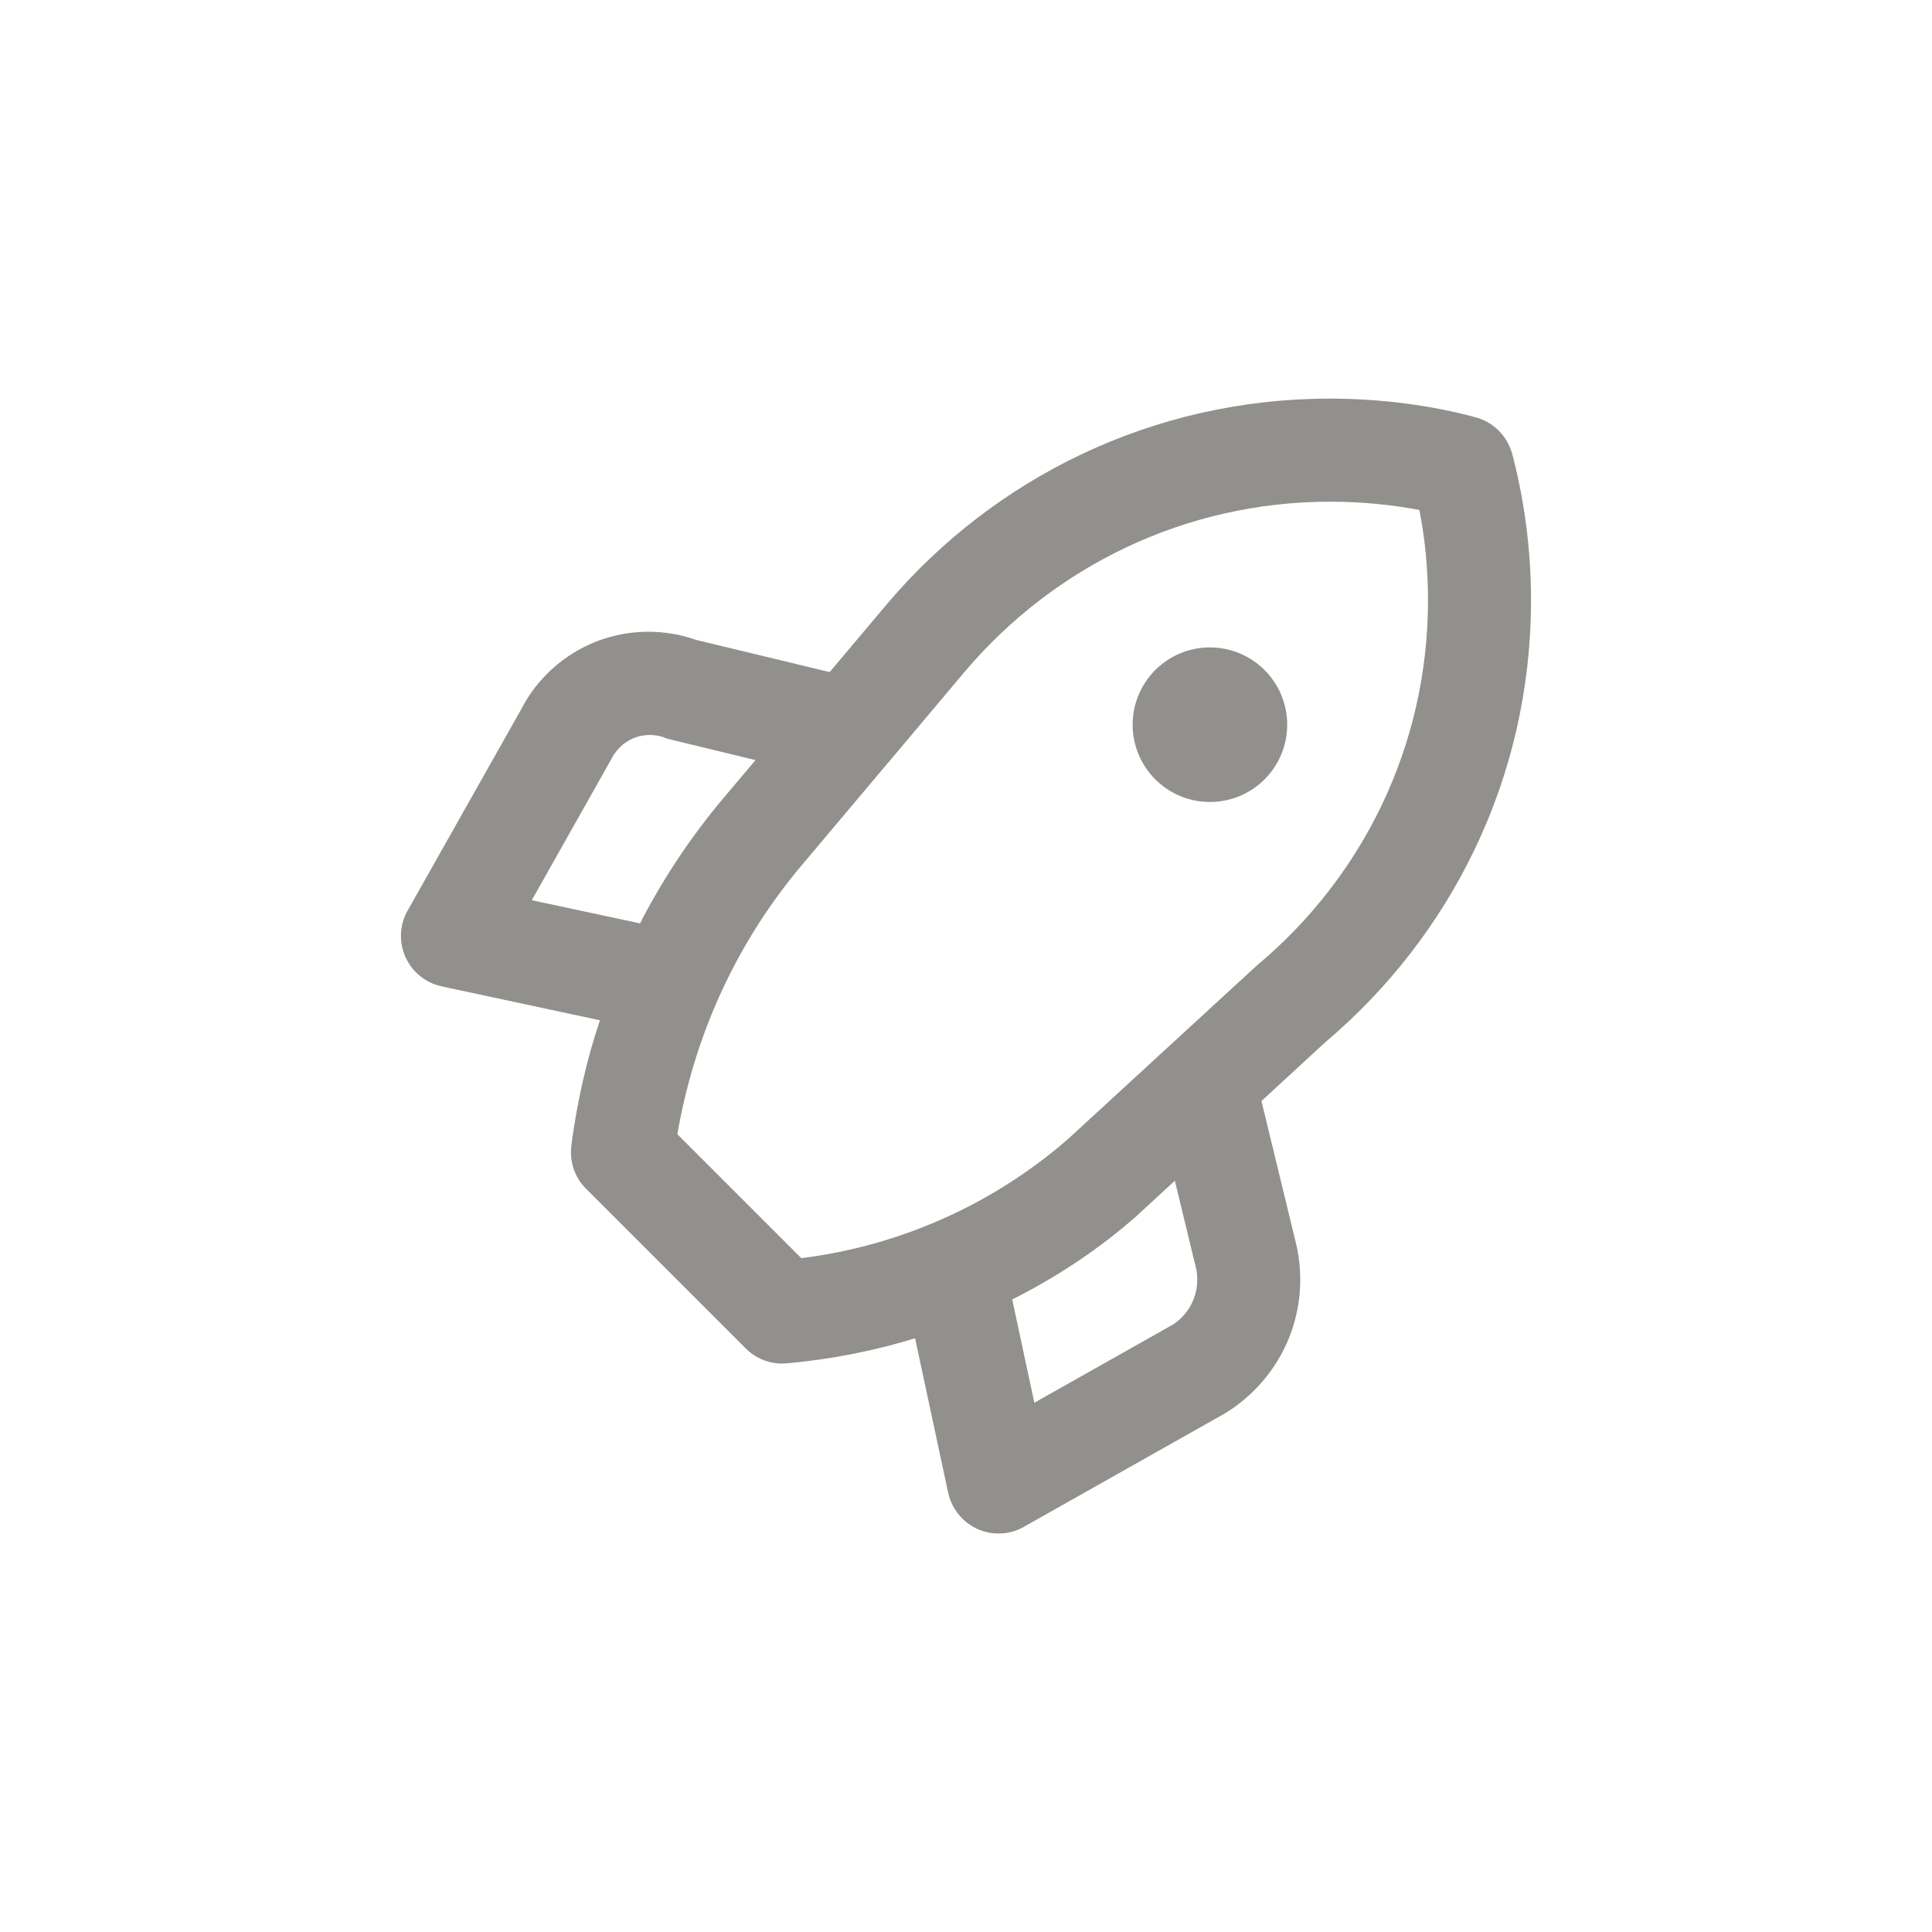 <!-- Generated by IcoMoon.io -->
<svg version="1.1" xmlns="http://www.w3.org/2000/svg" width="40" height="40" viewBox="0 0 40 40">
<title>ul-rocket</title>
<path fill="#91908d" d="M31.308 9.399c-0.101-0.373-0.388-0.66-0.753-0.758l-0.007-0.002c-0.906-0.245-1.945-0.386-3.018-0.386-3.666 0-6.947 1.643-9.149 4.233l-0.014 0.017-1.19 1.412-2.778-0.67c-0.29-0.105-0.626-0.165-0.975-0.165-1.143 0-2.136 0.648-2.63 1.597l-0.008 0.017-2.347 4.16c-0.086 0.15-0.138 0.331-0.138 0.524 0 0.51 0.358 0.937 0.836 1.042l0.007 0.002 3.278 0.702c-0.254 0.741-0.461 1.618-0.584 2.522l-0.008 0.074c-0.006 0.042-0.009 0.089-0.009 0.138 0 0.294 0.119 0.562 0.313 0.754l3.306 3.306c0.193 0.193 0.459 0.313 0.754 0.313 0 0 0 0 0 0v0c0.030 0 0.062-0.002 0.093-0.004 0.982-0.090 1.886-0.275 2.75-0.548l-0.092 0.025 0.686 3.203c0.107 0.486 0.534 0.843 1.043 0.843 0.193 0 0.373-0.051 0.529-0.14l-0.006 0.002 4.166-2.35c0.939-0.578 1.557-1.6 1.557-2.767 0-0.269-0.033-0.53-0.094-0.779l0.005 0.022-0.714-2.943 1.319-1.214c2.613-2.207 4.262-5.485 4.262-9.148 0-1.079-0.143-2.125-0.411-3.119l0.019 0.084zM11.010 18.638l1.66-2.944c0.15-0.286 0.444-0.477 0.782-0.477 0.13 0 0.253 0.028 0.364 0.078l-0.006-0.002 1.832 0.444-0.694 0.823c-0.626 0.746-1.19 1.586-1.658 2.481l-0.037 0.077zM24.312 27.408l-2.897 1.634-0.458-2.138c0.981-0.494 1.827-1.070 2.588-1.739l-0.014 0.011 0.793-0.73 0.43 1.775c0.022 0.082 0.034 0.177 0.034 0.274 0 0.376-0.187 0.709-0.474 0.91l-0.003 0.002zM26.034 19.978l-3.93 3.612c-1.495 1.298-3.382 2.182-5.462 2.452l-0.053 0.006-2.565-2.565c0.37-2.142 1.276-4.027 2.575-5.57l-0.014 0.018 1.79-2.126c0.029-0.030 0.056-0.062 0.082-0.096l0.002-0.002 1.53-1.818c1.827-2.148 4.532-3.502 7.553-3.502 0.652 0 1.29 0.063 1.906 0.183l-0.062-0.010c0.114 0.562 0.179 1.208 0.179 1.87 0 3.026-1.366 5.732-3.516 7.536l-0.015 0.013zM25.050 13.404c-0.884 0-1.6 0.716-1.6 1.6s0.716 1.6 1.6 1.6c0.884 0 1.6-0.716 1.6-1.6v0c0 0 0 0 0 0 0-0.883-0.716-1.6-1.6-1.6 0 0 0 0 0 0v0z"></path>
</svg>
